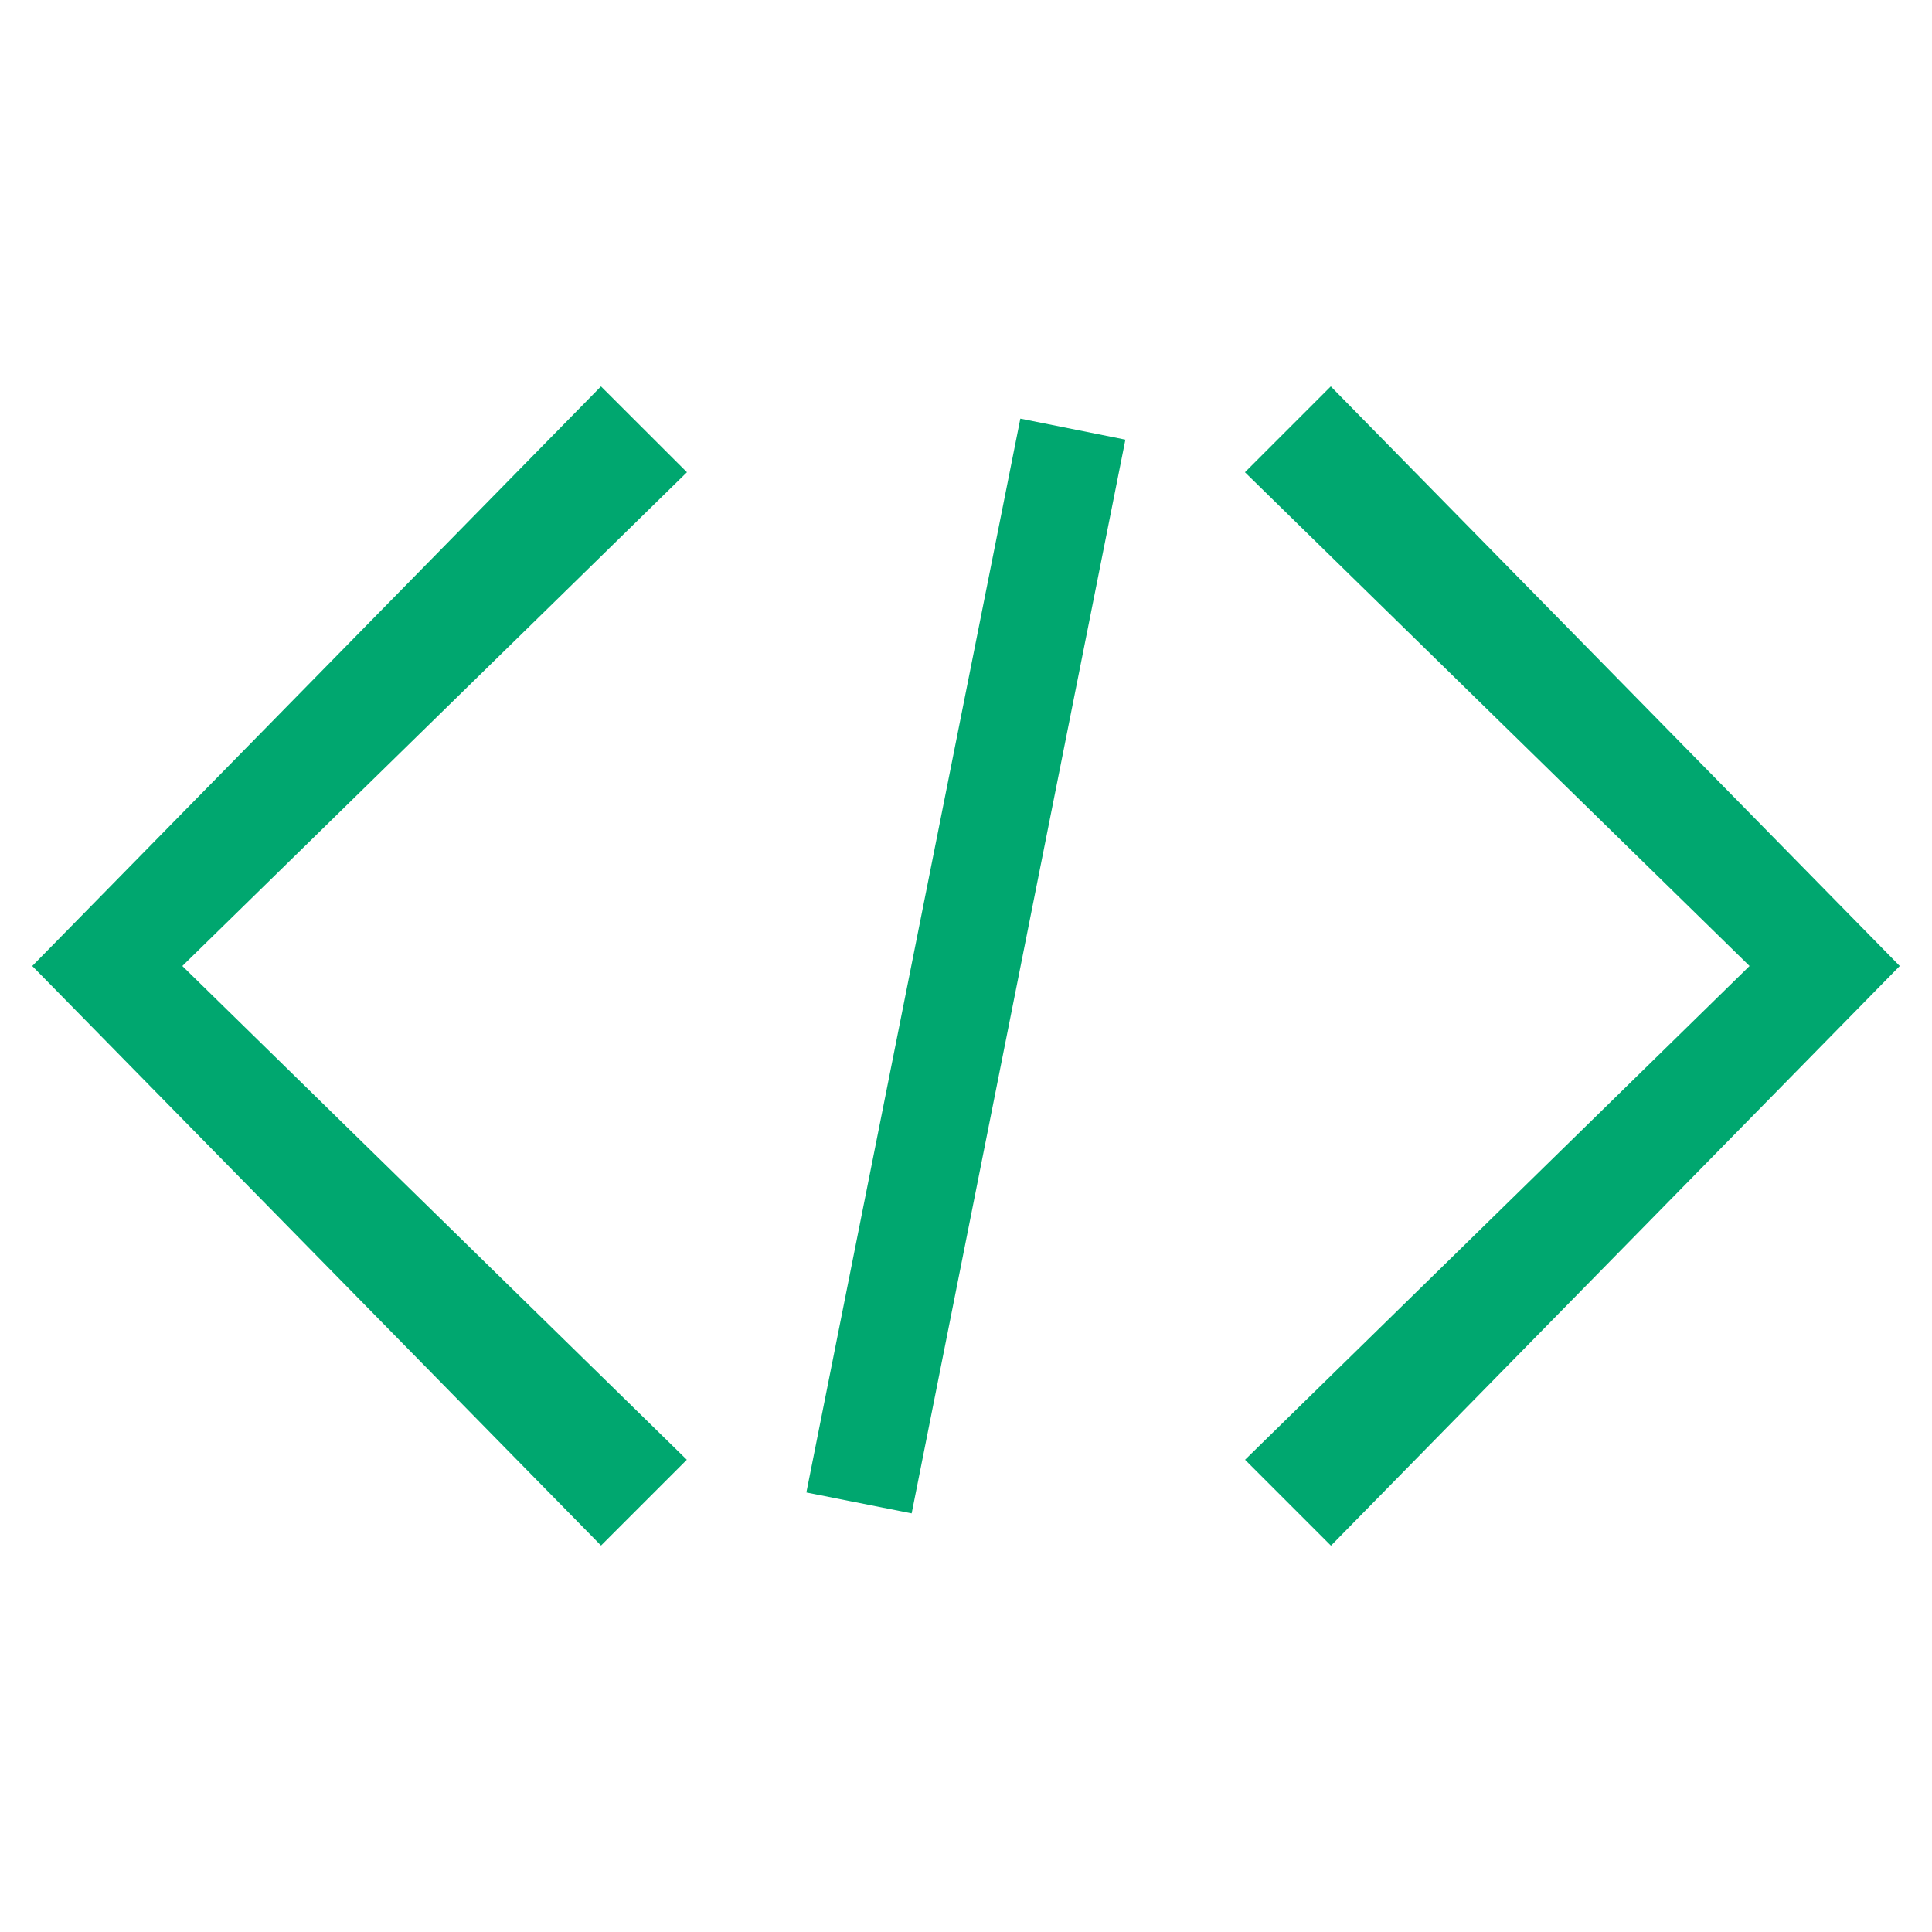 <?xml version="1.0" standalone="no"?>
<!DOCTYPE svg PUBLIC "-//W3C//DTD SVG 1.1//EN" "http://www.w3.org/Graphics/SVG/1.1/DTD/svg11.dtd"><svg t="1691993251100"
    class="icon" viewBox="0 0 1024 1024" version="1.1" xmlns="http://www.w3.org/2000/svg" p-id="25172"
    xmlns:xlink="http://www.w3.org/1999/xlink" width="64" height="64">
    <path
        d="M318.592 819.2L17.088 512l301.44-307.2 45.568 45.504L96.64 512l267.392 261.696-45.504 45.504z m386.816 0l-45.504-45.504L927.296 512 659.84 250.304l45.504-45.504L1006.912 512l-301.44 307.2zM540.8 221.888l55.68 11.136-113.28 569.088-55.808-11.072L540.8 221.888z"
        fill="#00a76f" p-id="25173"></path>
</svg>